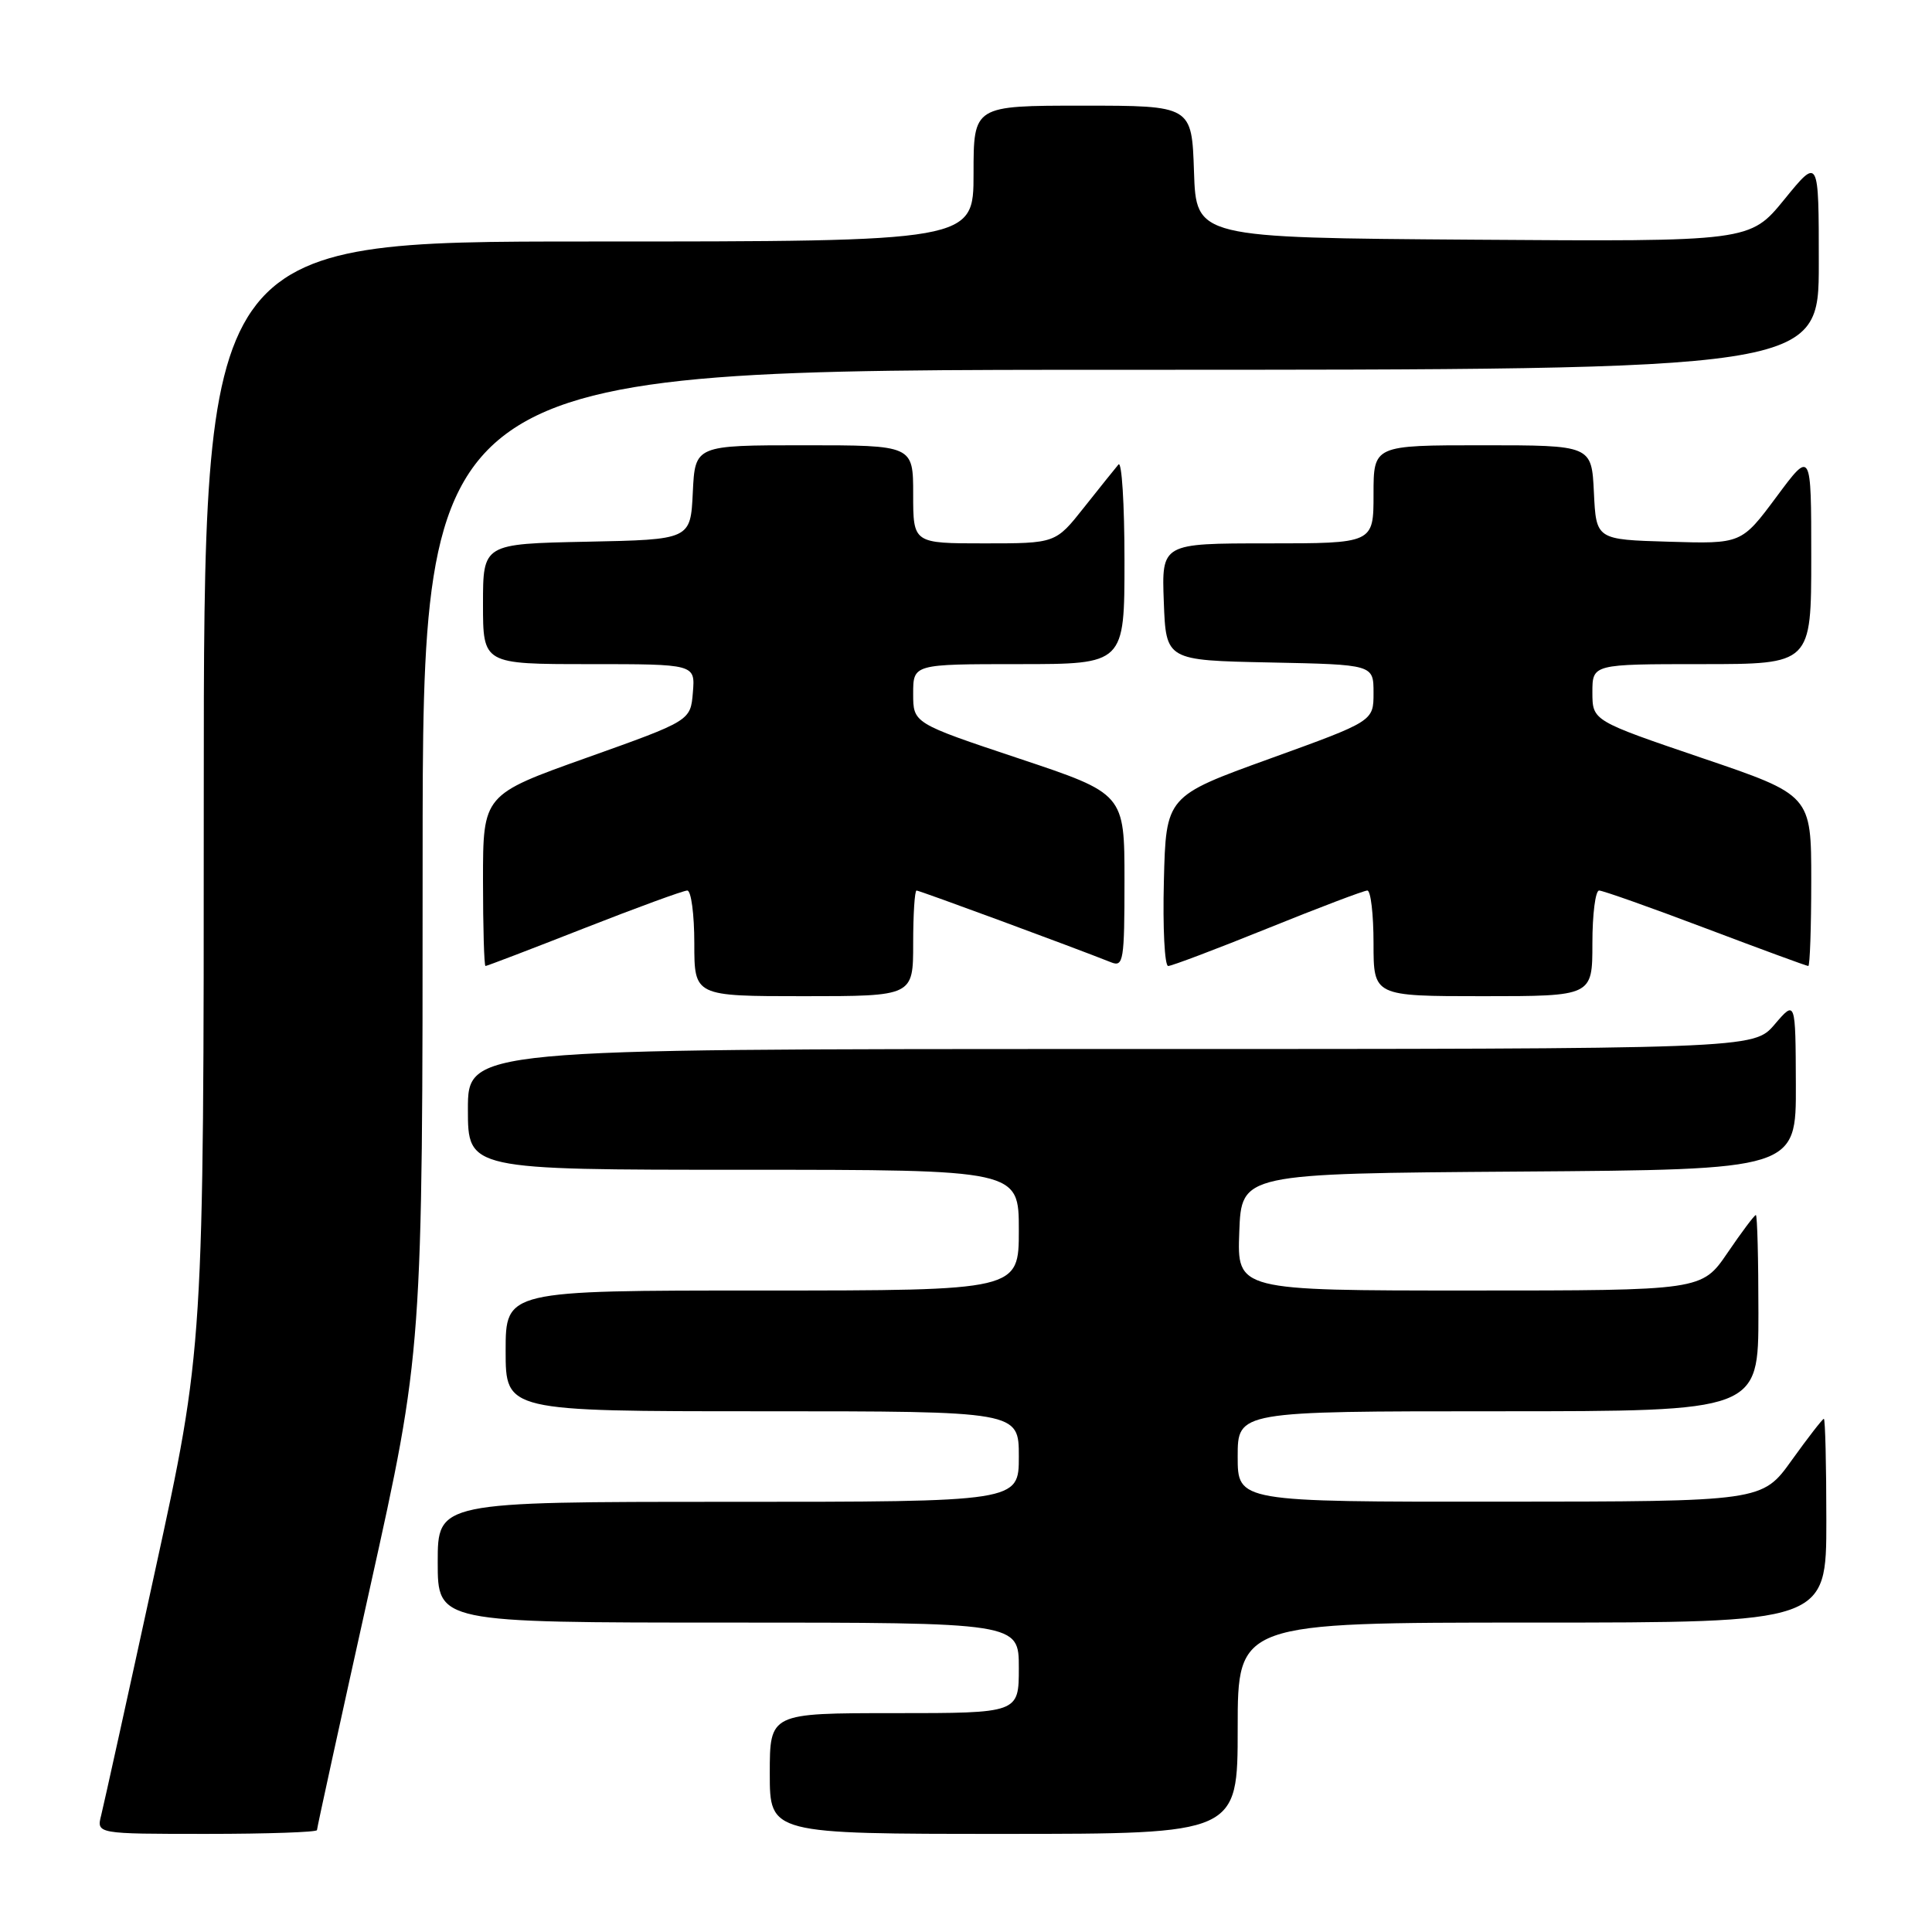 <?xml version="1.0" encoding="UTF-8" standalone="no"?>
<!DOCTYPE svg PUBLIC "-//W3C//DTD SVG 1.1//EN" "http://www.w3.org/Graphics/SVG/1.1/DTD/svg11.dtd" >
<svg xmlns="http://www.w3.org/2000/svg" xmlns:xlink="http://www.w3.org/1999/xlink" version="1.1" viewBox="0 0 256 256">
 <g >
 <path fill="currentColor"
d=" M 42.00 242.50 C 42.00 242.22 45.15 227.82 49.00 210.50 C 56.00 179.01 56.00 179.01 56.00 114.00 C 56.00 49.00 56.00 49.00 148.50 49.00 C 241.00 49.00 241.00 49.00 241.00 34.91 C 241.00 20.82 241.00 20.82 236.44 26.42 C 231.87 32.02 231.87 32.02 195.19 31.76 C 158.50 31.50 158.50 31.50 158.21 22.75 C 157.92 14.00 157.92 14.00 143.46 14.00 C 129.00 14.00 129.00 14.00 129.00 23.00 C 129.00 32.00 129.00 32.00 78.00 32.00 C 27.00 32.00 27.00 32.00 27.00 105.30 C 27.00 178.60 27.00 178.60 20.51 208.32 C 16.95 224.67 13.75 239.16 13.41 240.52 C 12.78 243.00 12.78 243.00 27.39 243.00 C 35.43 243.00 42.00 242.77 42.00 242.50 Z  M 164.00 229.00 C 164.00 215.00 164.00 215.00 203.00 215.00 C 242.00 215.00 242.00 215.00 242.00 201.50 C 242.00 194.07 241.85 188.00 241.67 188.00 C 241.50 188.00 239.58 190.47 237.42 193.48 C 233.50 198.96 233.50 198.96 198.75 198.98 C 164.00 199.00 164.00 199.00 164.00 193.00 C 164.00 187.00 164.00 187.00 198.50 187.00 C 233.00 187.00 233.00 187.00 233.00 174.00 C 233.00 166.85 232.85 161.00 232.66 161.00 C 232.47 161.00 230.78 163.25 228.91 166.00 C 225.50 171.00 225.50 171.00 194.71 171.00 C 163.92 171.00 163.92 171.00 164.21 163.25 C 164.50 155.50 164.50 155.50 201.25 155.24 C 238.00 154.98 238.00 154.98 237.96 143.74 C 237.92 132.50 237.92 132.50 235.14 135.75 C 232.35 139.00 232.35 139.00 147.18 139.00 C 62.00 139.00 62.00 139.00 62.00 147.00 C 62.00 155.00 62.00 155.00 98.50 155.00 C 135.00 155.00 135.00 155.00 135.00 163.00 C 135.00 171.00 135.00 171.00 101.00 171.00 C 67.00 171.00 67.00 171.00 67.00 179.00 C 67.00 187.00 67.00 187.00 101.00 187.00 C 135.00 187.00 135.00 187.00 135.00 193.00 C 135.00 199.00 135.00 199.00 96.50 199.00 C 58.00 199.00 58.00 199.00 58.00 207.00 C 58.00 215.00 58.00 215.00 96.50 215.00 C 135.00 215.00 135.00 215.00 135.00 221.00 C 135.00 227.00 135.00 227.00 118.50 227.00 C 102.00 227.00 102.00 227.00 102.00 235.00 C 102.00 243.00 102.00 243.00 133.00 243.00 C 164.00 243.00 164.00 243.00 164.00 229.00 Z  M 121.00 125.00 C 121.00 121.15 121.20 118.00 121.45 118.00 C 121.84 118.00 142.12 125.48 147.25 127.52 C 148.86 128.16 149.00 127.26 149.00 116.69 C 149.00 105.17 149.00 105.17 135.00 100.50 C 121.00 95.83 121.00 95.83 121.00 91.92 C 121.00 88.00 121.00 88.00 135.00 88.00 C 149.00 88.00 149.00 88.00 149.00 74.30 C 149.00 66.76 148.64 61.03 148.20 61.55 C 147.76 62.07 145.70 64.64 143.63 67.25 C 139.87 72.00 139.87 72.00 130.43 72.00 C 121.00 72.00 121.00 72.00 121.00 65.50 C 121.00 59.00 121.00 59.00 106.55 59.00 C 92.10 59.00 92.10 59.00 91.80 65.25 C 91.50 71.50 91.50 71.50 77.75 71.78 C 64.00 72.06 64.00 72.06 64.00 80.03 C 64.00 88.00 64.00 88.00 78.06 88.00 C 92.12 88.00 92.12 88.00 91.81 91.75 C 91.50 95.50 91.50 95.50 77.75 100.40 C 64.00 105.30 64.00 105.30 64.00 116.65 C 64.00 122.89 64.15 128.00 64.33 128.00 C 64.52 128.00 70.40 125.75 77.40 123.00 C 84.41 120.25 90.56 118.00 91.07 118.00 C 91.58 118.00 92.00 121.15 92.00 125.00 C 92.00 132.00 92.00 132.00 106.50 132.00 C 121.00 132.00 121.00 132.00 121.00 125.00 Z  M 211.00 125.00 C 211.00 121.15 211.40 118.00 211.89 118.00 C 212.38 118.00 218.73 120.25 226.00 123.00 C 233.27 125.75 239.39 128.00 239.61 128.00 C 239.82 128.00 240.00 122.90 240.00 116.68 C 240.00 105.35 240.00 105.35 225.50 100.43 C 211.01 95.50 211.01 95.50 211.00 91.75 C 211.00 88.00 211.00 88.00 225.50 88.00 C 240.00 88.00 240.00 88.00 240.00 73.81 C 240.00 59.62 240.00 59.62 235.38 65.85 C 230.75 72.07 230.75 72.07 221.13 71.78 C 211.50 71.50 211.50 71.50 211.20 65.25 C 210.90 59.00 210.90 59.00 196.45 59.00 C 182.00 59.00 182.00 59.00 182.00 65.50 C 182.00 72.00 182.00 72.00 167.96 72.00 C 153.92 72.00 153.92 72.00 154.21 79.75 C 154.50 87.50 154.50 87.50 168.25 87.78 C 182.00 88.06 182.00 88.06 182.00 91.81 C 182.00 95.56 182.00 95.56 168.25 100.53 C 154.50 105.50 154.50 105.50 154.22 116.75 C 154.06 122.94 154.32 128.00 154.79 128.00 C 155.25 128.00 161.20 125.75 168.00 123.00 C 174.80 120.25 180.73 118.00 181.18 118.00 C 181.63 118.00 182.00 121.15 182.00 125.00 C 182.00 132.00 182.00 132.00 196.50 132.00 C 211.00 132.00 211.00 132.00 211.00 125.00 Z "/>
</g>
</svg>
